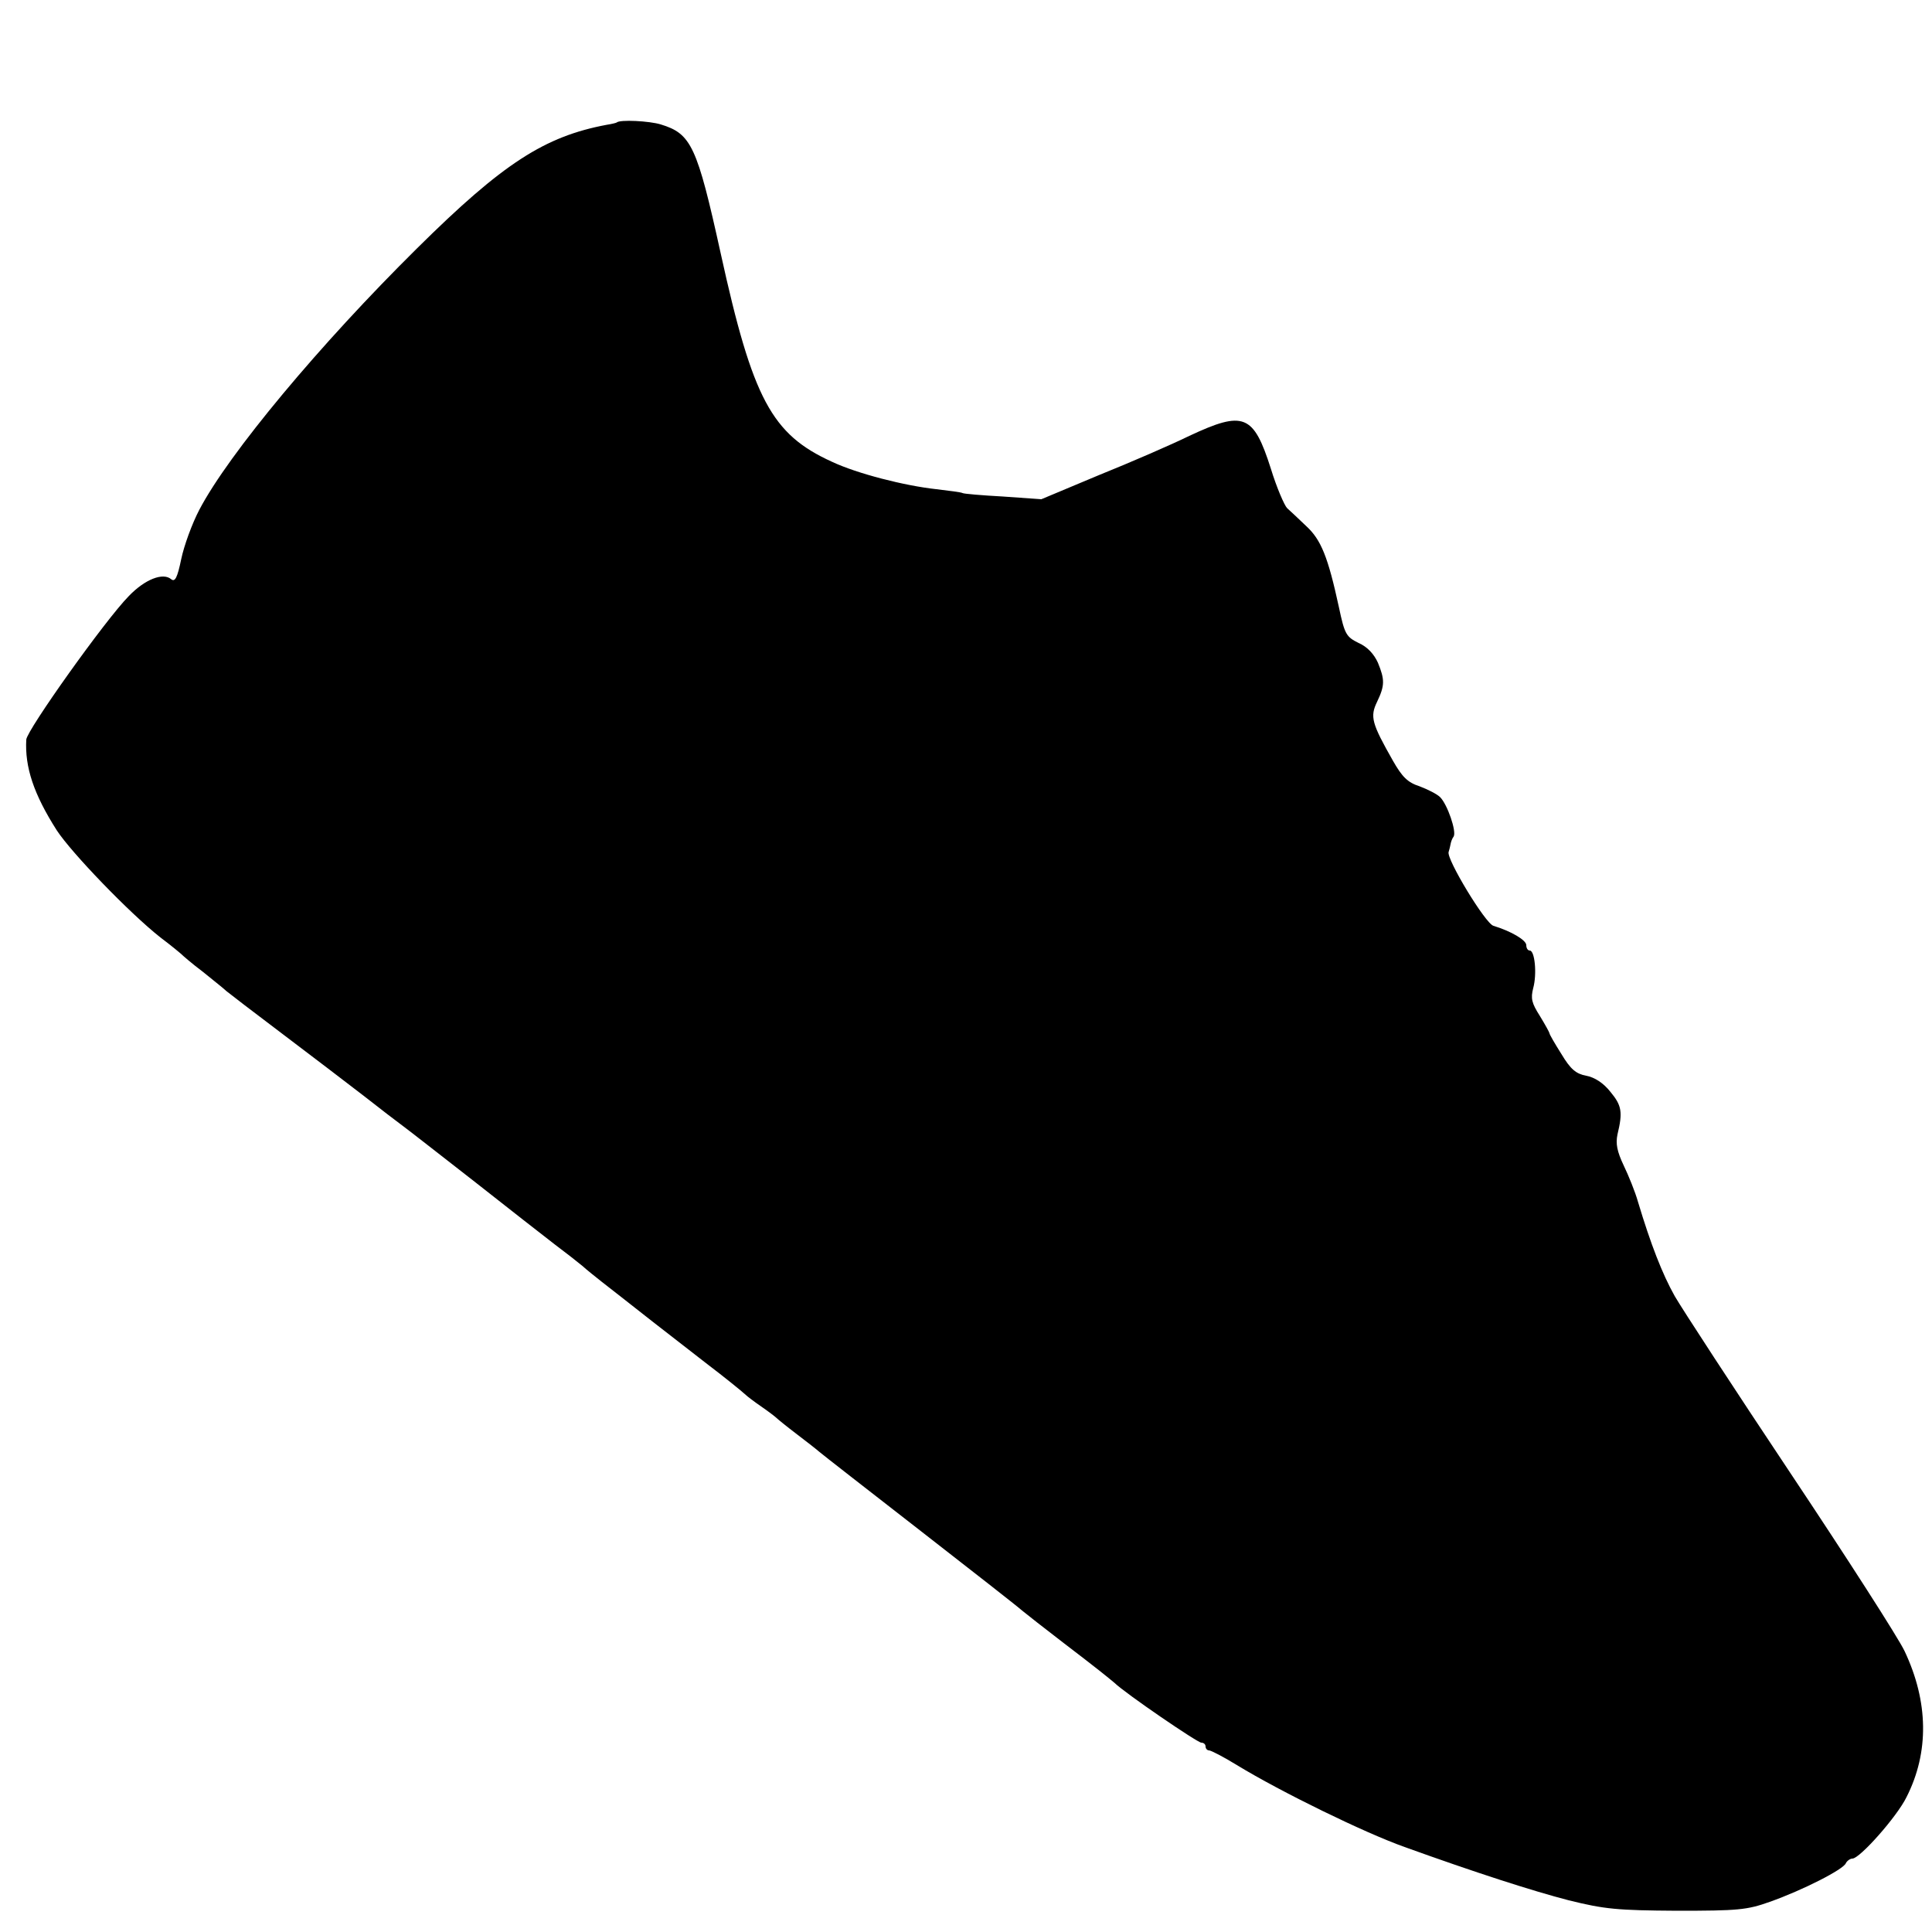 <?xml version="1.0" standalone="no"?>
<!DOCTYPE svg PUBLIC "-//W3C//DTD SVG 20010904//EN"
 "http://www.w3.org/TR/2001/REC-SVG-20010904/DTD/svg10.dtd">
<svg version="1.0" xmlns="http://www.w3.org/2000/svg"
 width="500pt" height="500pt" viewBox="0 0 500 500"
 preserveAspectRatio="xMidYMid meet">
<g transform="translate(0,500) scale(0.1,-0.1)"
fill="#000000" stroke="none">
<path d="M1596 4683 c-1 -1 -13 -4 -26 -6 -160 -30 -268 -99 -490 -319 -252
-249 -488 -532 -564 -677 -19 -36 -40 -94 -47 -128 -10 -48 -16 -60 -26 -52
-21 18 -68 0 -110 -44 -61 -62 -263 -346 -265 -371 -4 -71 19 -141 79 -235 38
-58 187 -213 268 -277 28 -21 52 -41 55 -44 3 -3 27 -24 55 -45 27 -22 55 -44
61 -50 6 -5 71 -55 144 -110 73 -55 167 -127 210 -160 42 -33 89 -69 104 -80
15 -11 98 -76 184 -143 86 -68 180 -141 207 -162 28 -21 60 -46 72 -56 12 -11
35 -29 50 -41 15 -12 76 -59 134 -105 58 -45 121 -94 139 -108 41 -31 93 -73
100 -80 3 -3 21 -17 40 -30 19 -13 37 -27 40 -30 3 -3 25 -21 50 -40 25 -19
52 -40 60 -47 8 -7 125 -98 260 -203 135 -105 254 -198 265 -208 11 -9 58 -46
105 -82 93 -71 116 -90 134 -105 29 -28 215 -155 225 -155 6 0 11 -4 11 -10 0
-5 4 -10 9 -10 5 0 38 -17 72 -38 115 -70 330 -175 434 -212 183 -66 332 -114
425 -138 93 -23 125 -26 280 -27 158 0 181 2 240 23 85 30 191 84 197 100 3 6
11 12 17 12 19 0 115 108 140 159 59 116 57 247 -5 378 -16 34 -149 241 -295
460 -146 219 -281 426 -300 459 -32 57 -62 134 -95 244 -7 25 -24 67 -37 94
-17 36 -21 56 -16 80 14 58 11 75 -18 110 -18 23 -41 38 -63 42 -26 5 -40 16
-64 56 -17 27 -31 51 -31 54 0 2 -11 22 -25 45 -21 33 -24 45 -17 72 10 37 4
97 -9 97 -5 0 -9 6 -9 14 0 13 -39 36 -85 50 -21 6 -122 173 -116 191 2 6 4
15 5 20 1 6 4 15 8 20 8 13 -16 83 -35 102 -8 8 -32 20 -53 28 -31 10 -45 24
-69 66 -55 97 -60 114 -41 153 20 42 20 57 2 101 -10 22 -27 41 -50 51 -32 16
-36 22 -51 93 -28 129 -46 174 -84 209 -20 19 -42 40 -50 47 -7 7 -27 53 -42
102 -45 141 -70 151 -211 85 -47 -23 -153 -69 -235 -102 l-148 -62 -99 7 c-55
3 -102 7 -105 9 -3 2 -34 6 -68 10 -82 9 -204 40 -270 71 -156 71 -205 162
-288 540 -61 277 -76 309 -155 333 -29 9 -106 13 -114 5z"/>
</g>
</svg>
